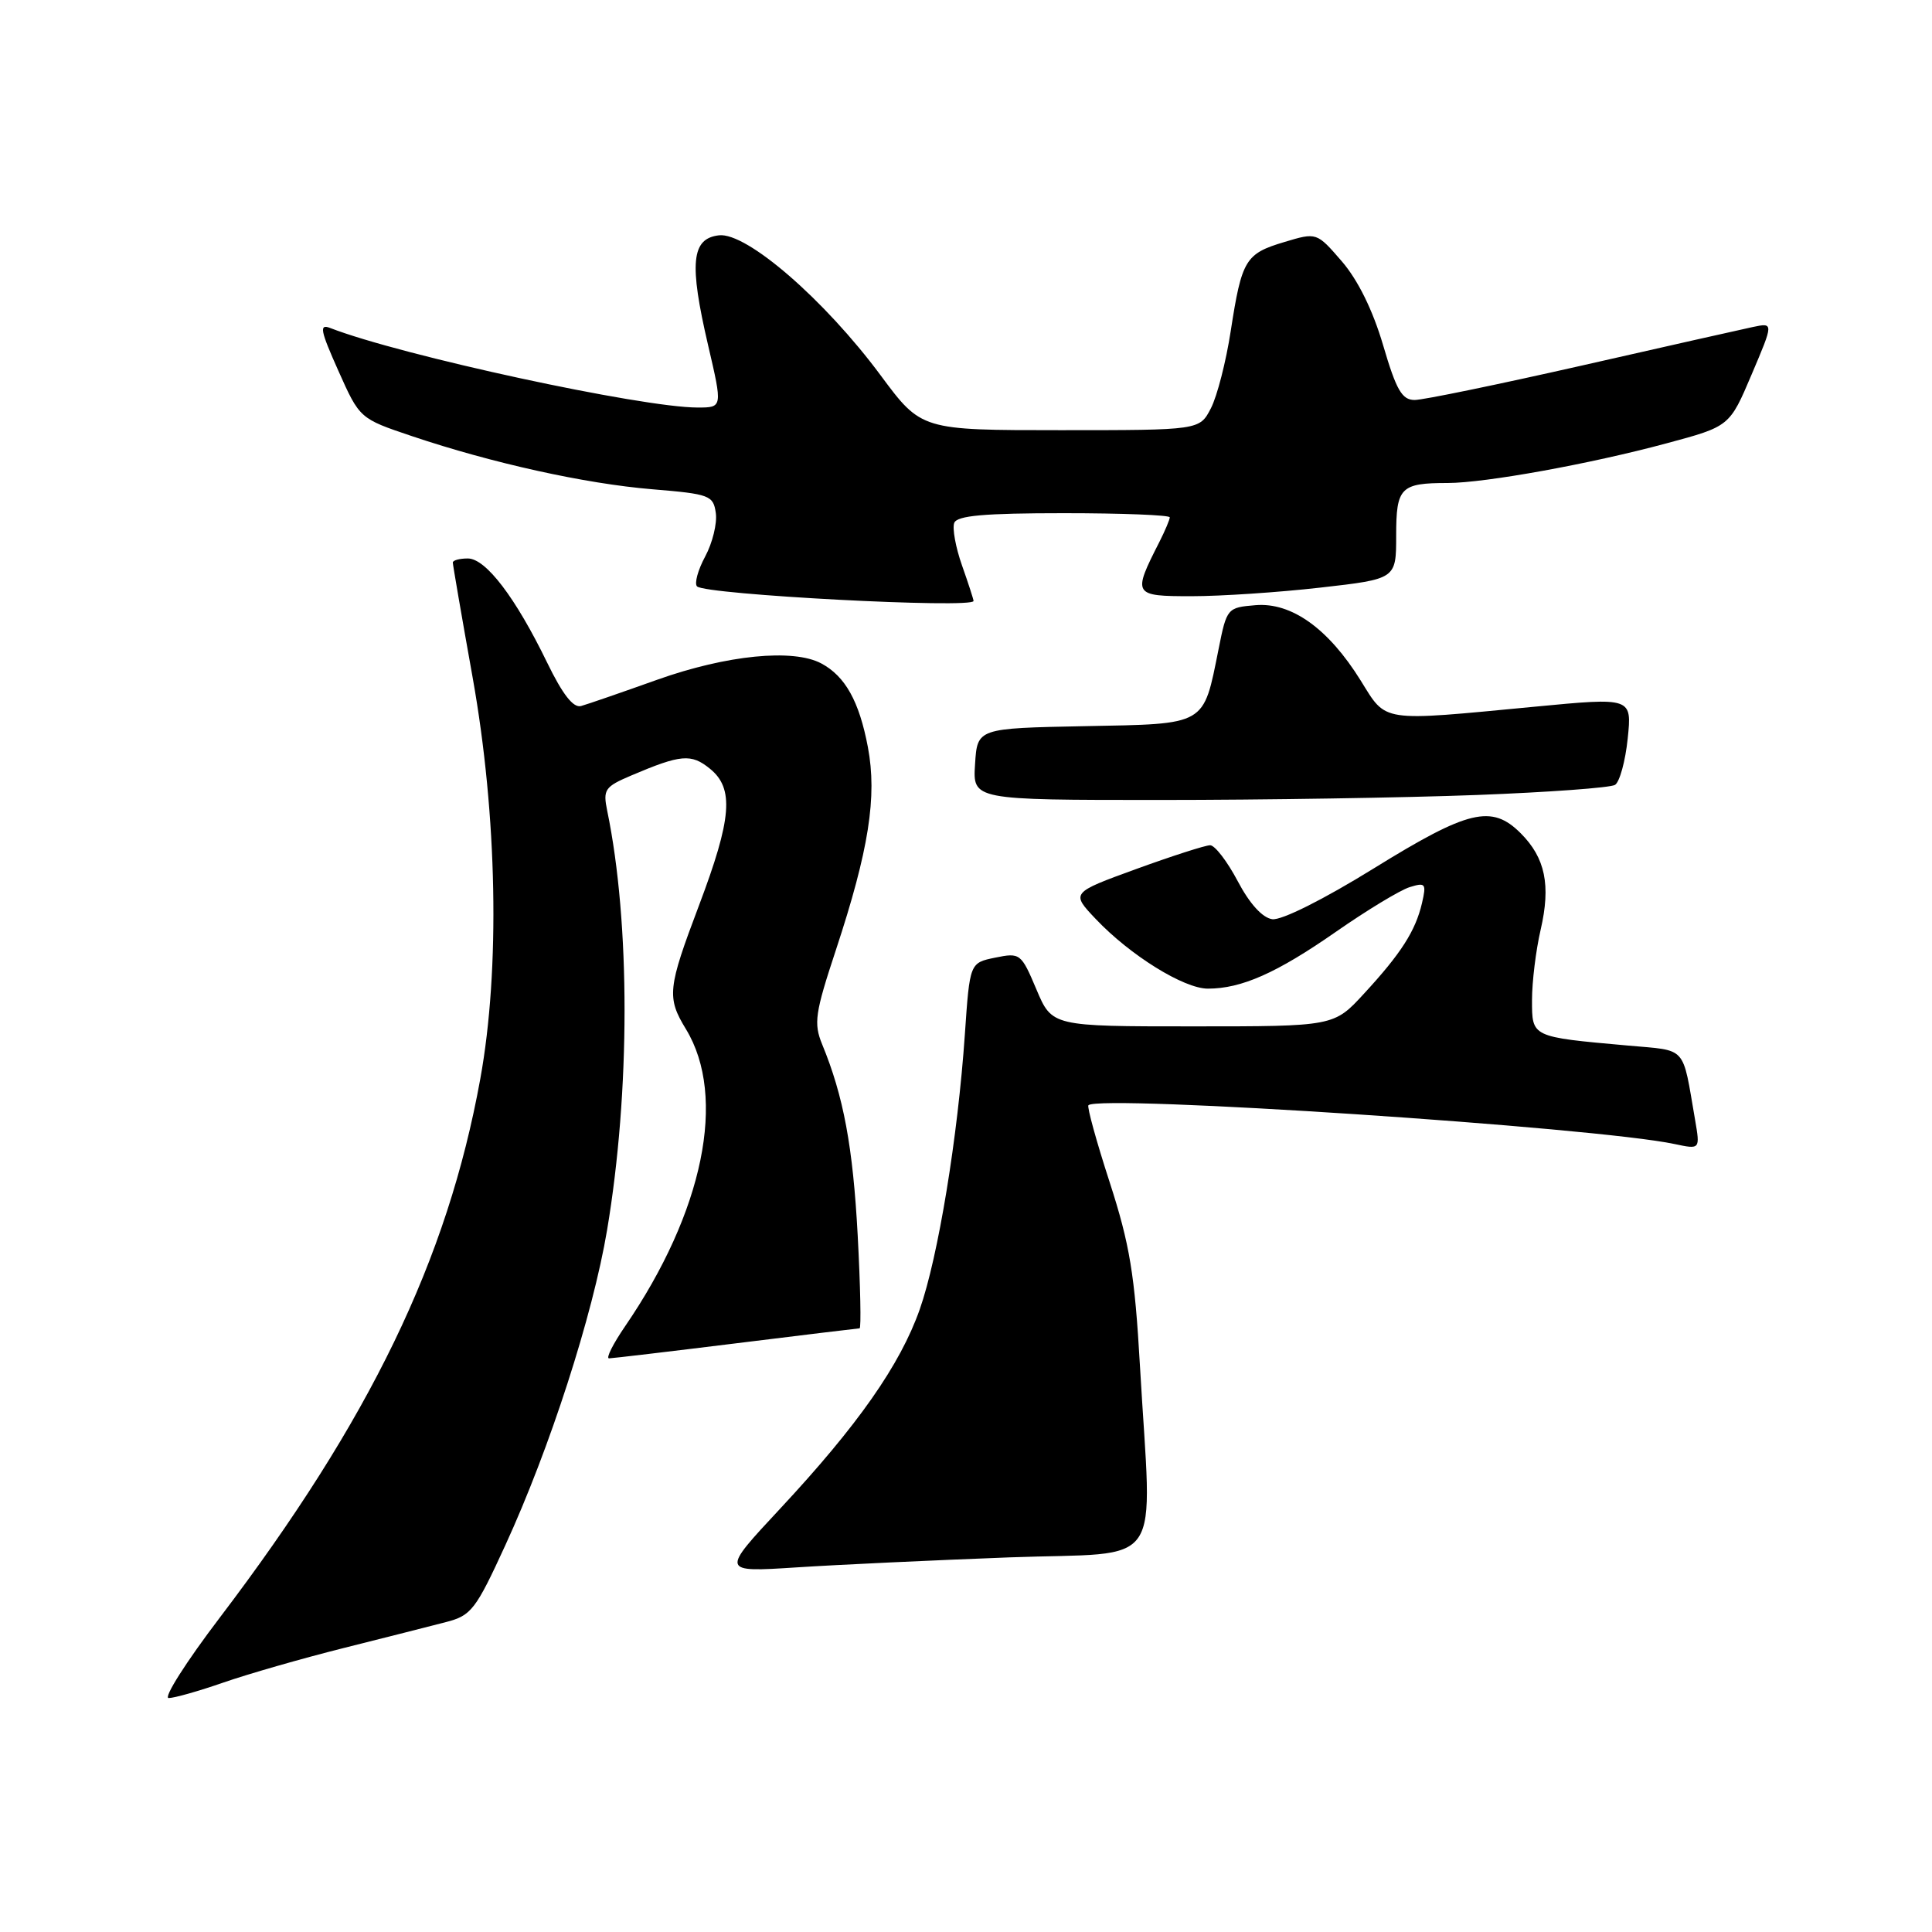 <?xml version="1.0" encoding="UTF-8" standalone="no"?>
<!DOCTYPE svg PUBLIC "-//W3C//DTD SVG 1.1//EN" "http://www.w3.org/Graphics/SVG/1.1/DTD/svg11.dtd" >
<svg xmlns="http://www.w3.org/2000/svg" xmlns:xlink="http://www.w3.org/1999/xlink" version="1.1" viewBox="0 0 256 256">
 <g >
 <path fill="currentColor"
d=" M 29.59 222.95 C 32.84 221.82 40.00 219.76 45.50 218.38 C 51.00 217.00 57.12 215.45 59.11 214.93 C 62.44 214.07 63.04 213.30 66.96 204.75 C 72.84 191.95 78.54 174.31 80.44 163.00 C 83.52 144.66 83.53 122.26 80.46 107.44 C 79.88 104.62 80.13 104.25 83.66 102.75 C 90.22 99.96 91.58 99.84 94.06 101.85 C 97.30 104.47 96.98 108.44 92.61 120.00 C 88.46 130.97 88.33 132.17 90.90 136.38 C 96.34 145.35 93.22 160.57 82.82 175.75 C 81.22 178.09 80.26 180.00 80.70 179.99 C 81.14 179.98 88.70 179.09 97.50 178.00 C 106.30 176.91 113.68 176.02 113.90 176.01 C 114.12 176.00 114.01 170.46 113.65 163.70 C 113.02 151.97 111.78 145.27 108.94 138.38 C 107.80 135.59 107.99 134.26 110.76 125.88 C 115.13 112.63 116.24 105.56 115.00 99.00 C 113.85 92.92 112.00 89.61 108.83 87.91 C 105.11 85.92 96.30 86.79 87.11 90.06 C 82.38 91.75 77.83 93.32 77.00 93.55 C 75.97 93.84 74.55 92.02 72.50 87.80 C 68.31 79.17 64.37 74.00 61.99 74.00 C 60.90 74.00 60.00 74.24 60.00 74.54 C 60.00 74.83 61.18 81.69 62.63 89.79 C 65.89 108.07 66.28 128.43 63.64 142.96 C 59.29 166.94 49.04 188.13 29.11 214.36 C 24.66 220.21 21.62 225.00 22.35 225.00 C 23.09 225.00 26.34 224.08 29.59 222.95 Z  M 133.75 206.36 C 154.67 205.59 152.63 208.58 151.05 181.00 C 150.36 168.87 149.70 164.89 147.04 156.66 C 145.28 151.25 144.02 146.65 144.22 146.45 C 145.66 145.01 211.41 149.36 221.89 151.59 C 225.28 152.31 225.28 152.31 224.61 148.40 C 222.88 138.41 223.65 139.26 215.69 138.54 C 202.86 137.39 203.00 137.45 203.00 132.50 C 203.00 130.11 203.51 125.93 204.14 123.21 C 205.51 117.29 204.76 113.67 201.50 110.41 C 197.66 106.57 194.59 107.30 182.06 115.05 C 175.37 119.19 169.81 121.97 168.58 121.80 C 167.27 121.61 165.58 119.75 164.00 116.75 C 162.62 114.14 160.98 112.00 160.35 112.00 C 159.72 112.00 155.31 113.42 150.55 115.15 C 141.90 118.30 141.90 118.30 145.20 121.78 C 149.76 126.59 156.87 131.00 160.05 131.00 C 164.50 131.00 169.16 128.94 177.00 123.48 C 181.12 120.61 185.53 117.94 186.79 117.55 C 188.89 116.90 189.02 117.07 188.42 119.67 C 187.56 123.35 185.65 126.34 180.74 131.66 C 176.75 136.00 176.75 136.00 158.07 136.00 C 139.40 136.00 139.40 136.00 137.33 131.10 C 135.31 126.32 135.17 126.22 131.88 126.89 C 128.50 127.58 128.50 127.58 127.85 137.04 C 126.92 150.66 124.31 166.56 121.87 173.50 C 119.28 180.85 113.67 188.86 103.36 199.92 C 95.52 208.33 95.52 208.33 105.51 207.69 C 111.00 207.33 123.71 206.74 133.75 206.36 Z  M 195.69 105.34 C 205.15 104.98 213.39 104.38 214.00 104.00 C 214.61 103.62 215.37 100.86 215.68 97.86 C 216.24 92.41 216.24 92.41 203.37 93.64 C 182.71 95.61 183.78 95.77 180.29 90.16 C 176.01 83.28 171.13 79.79 166.36 80.19 C 162.63 80.50 162.55 80.58 161.47 86.00 C 159.41 96.24 159.99 95.91 143.73 96.22 C 129.50 96.50 129.50 96.50 129.20 101.25 C 128.89 106.00 128.89 106.00 153.70 106.00 C 167.34 106.00 186.24 105.70 195.69 105.34 Z  M 129.00 79.63 C 129.00 79.42 128.31 77.30 127.47 74.92 C 126.63 72.54 126.17 70.01 126.44 69.29 C 126.81 68.32 130.41 68.00 140.97 68.00 C 148.69 68.00 155.00 68.25 155.00 68.55 C 155.00 68.85 154.38 70.31 153.63 71.80 C 150.04 78.85 150.13 79.00 157.90 79.00 C 161.76 79.00 169.44 78.49 174.96 77.86 C 185.00 76.72 185.00 76.72 185.00 70.97 C 185.00 64.58 185.57 64.00 191.83 64.00 C 196.80 63.99 210.68 61.48 220.84 58.74 C 229.18 56.50 229.18 56.50 232.10 49.62 C 235.02 42.75 235.02 42.75 232.26 43.33 C 230.74 43.65 220.50 45.96 209.50 48.46 C 198.50 50.95 188.58 53.00 187.45 53.00 C 185.77 53.00 185.02 51.70 183.27 45.74 C 181.90 41.09 179.93 37.10 177.80 34.63 C 174.47 30.78 174.47 30.78 170.18 32.07 C 165.02 33.61 164.54 34.41 163.08 43.85 C 162.46 47.89 161.28 52.50 160.45 54.10 C 158.95 57.00 158.95 57.00 140.51 57.00 C 122.08 57.00 122.08 57.00 116.70 49.75 C 109.27 39.72 98.93 30.76 95.27 31.18 C 91.61 31.60 91.29 34.86 93.83 45.76 C 95.75 54.00 95.75 54.00 92.44 54.00 C 85.01 54.00 53.15 47.11 43.75 43.46 C 42.27 42.89 42.44 43.77 44.83 49.12 C 47.66 55.46 47.66 55.46 54.58 57.79 C 65.22 61.37 77.53 64.09 86.43 64.83 C 94.05 65.46 94.52 65.64 94.85 67.99 C 95.04 69.35 94.41 71.94 93.44 73.74 C 92.47 75.54 91.99 77.32 92.36 77.70 C 93.46 78.80 129.00 80.67 129.00 79.63 Z "/>
</g>
</svg>